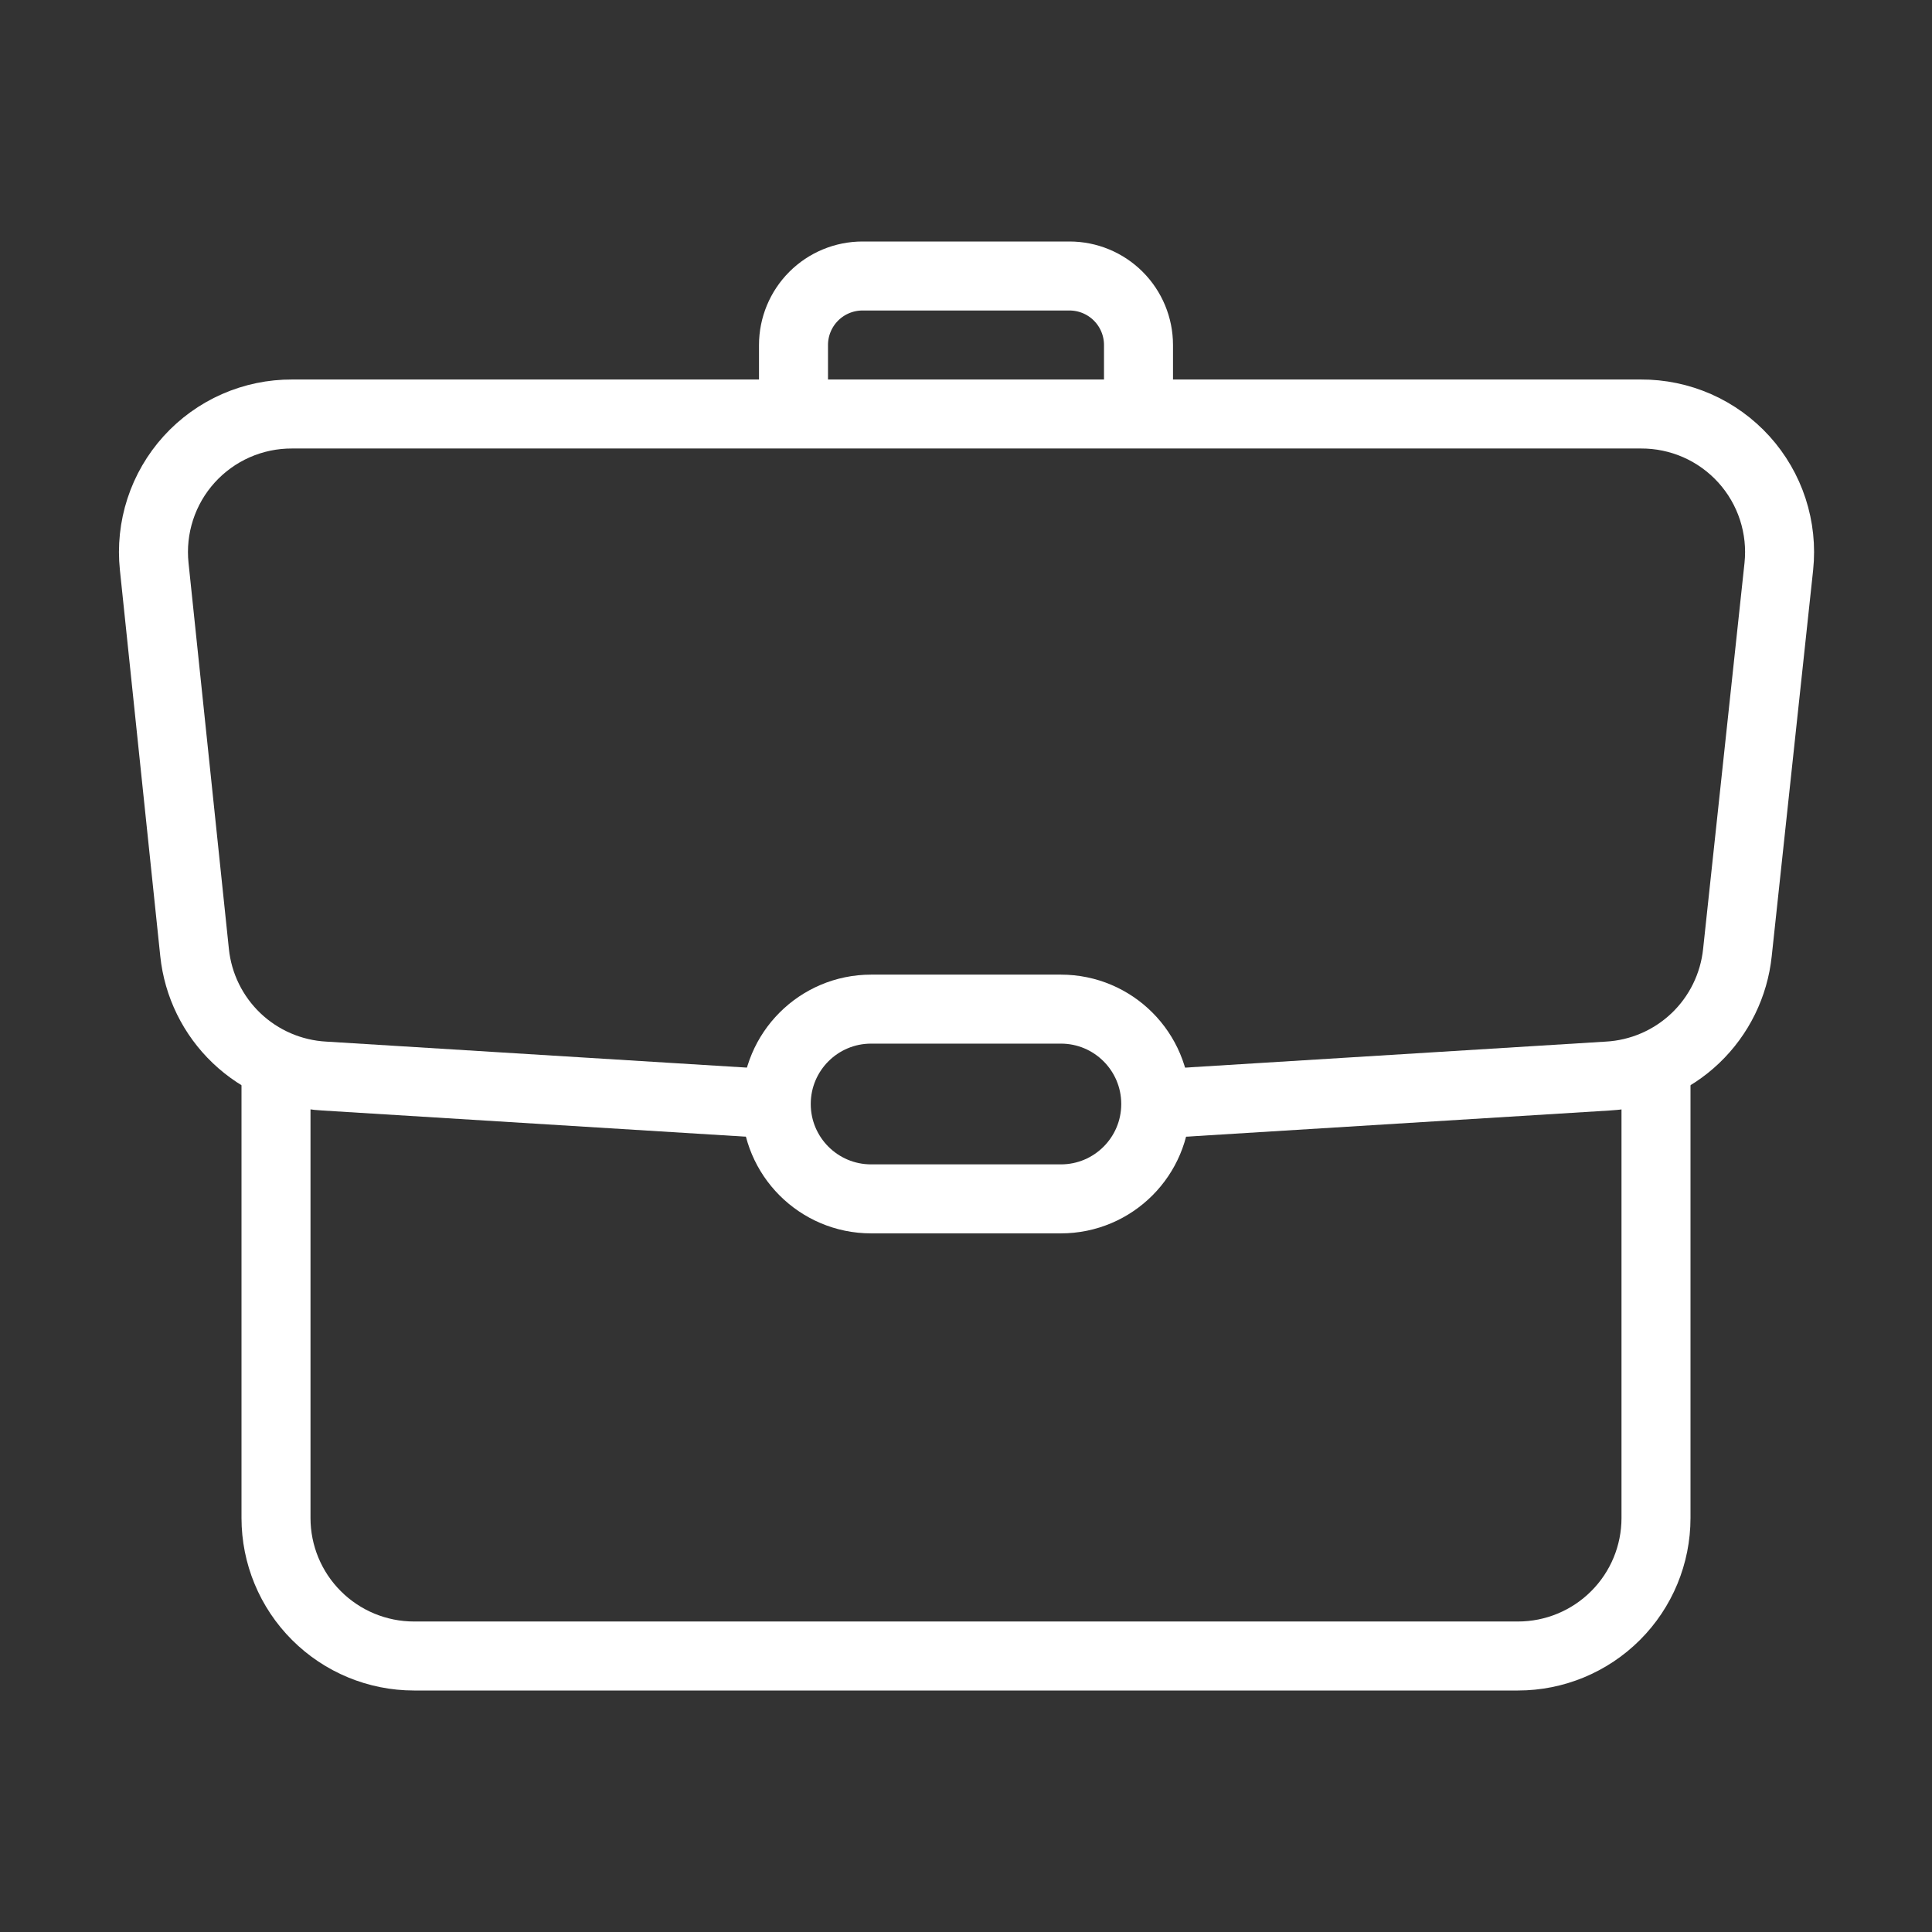<svg width="56" height="56" viewBox="0 0 56 56" fill="none" xmlns="http://www.w3.org/2000/svg">
<rect x="0" y="0" width="56" height="56" fill="#333333" stroke="none"/>
<path d="M22.5 32L9.4 31.19C8.45 31.138 7.549 30.749 6.86 30.093C6.171 29.437 5.738 28.556 5.64 27.61L4.47 16.42C4.411 15.861 4.471 15.295 4.645 14.76C4.819 14.225 5.105 13.733 5.482 13.316C5.86 12.899 6.321 12.566 6.836 12.339C7.351 12.113 7.907 11.997 8.47 12H47.56C48.123 11.997 48.679 12.113 49.194 12.339C49.709 12.566 50.17 12.899 50.548 13.316C50.925 13.733 51.211 14.225 51.385 14.76C51.559 15.295 51.619 15.861 51.56 16.42L50.36 27.61C50.261 28.556 49.829 29.437 49.14 30.093C48.451 30.749 47.55 31.138 46.6 31.19L33.5 32" stroke="white" stroke-width="2"/>
<path d="M48 30.92V44C48 45.061 47.579 46.078 46.828 46.828C46.078 47.578 45.061 48 44 48H12C10.939 48 9.922 47.578 9.172 46.828C8.421 46.078 8 45.061 8 44V30.85" stroke="white" stroke-width="2"/>
<path d="M23 12V10C23 9.47 23.211 8.961 23.586 8.586C23.961 8.211 24.47 8 25 8H31C31.53 8 32.039 8.211 32.414 8.586C32.789 8.961 33 9.47 33 10V12" stroke="white" stroke-width="2"/>
<path d="M30.75 29.25H25.25C23.731 29.25 22.5 30.481 22.5 32C22.5 33.519 23.731 34.75 25.25 34.75H30.75C32.269 34.75 33.5 33.519 33.5 32C33.5 30.481 32.269 29.25 30.75 29.25Z" stroke="white" stroke-width="2"/>
</svg>
